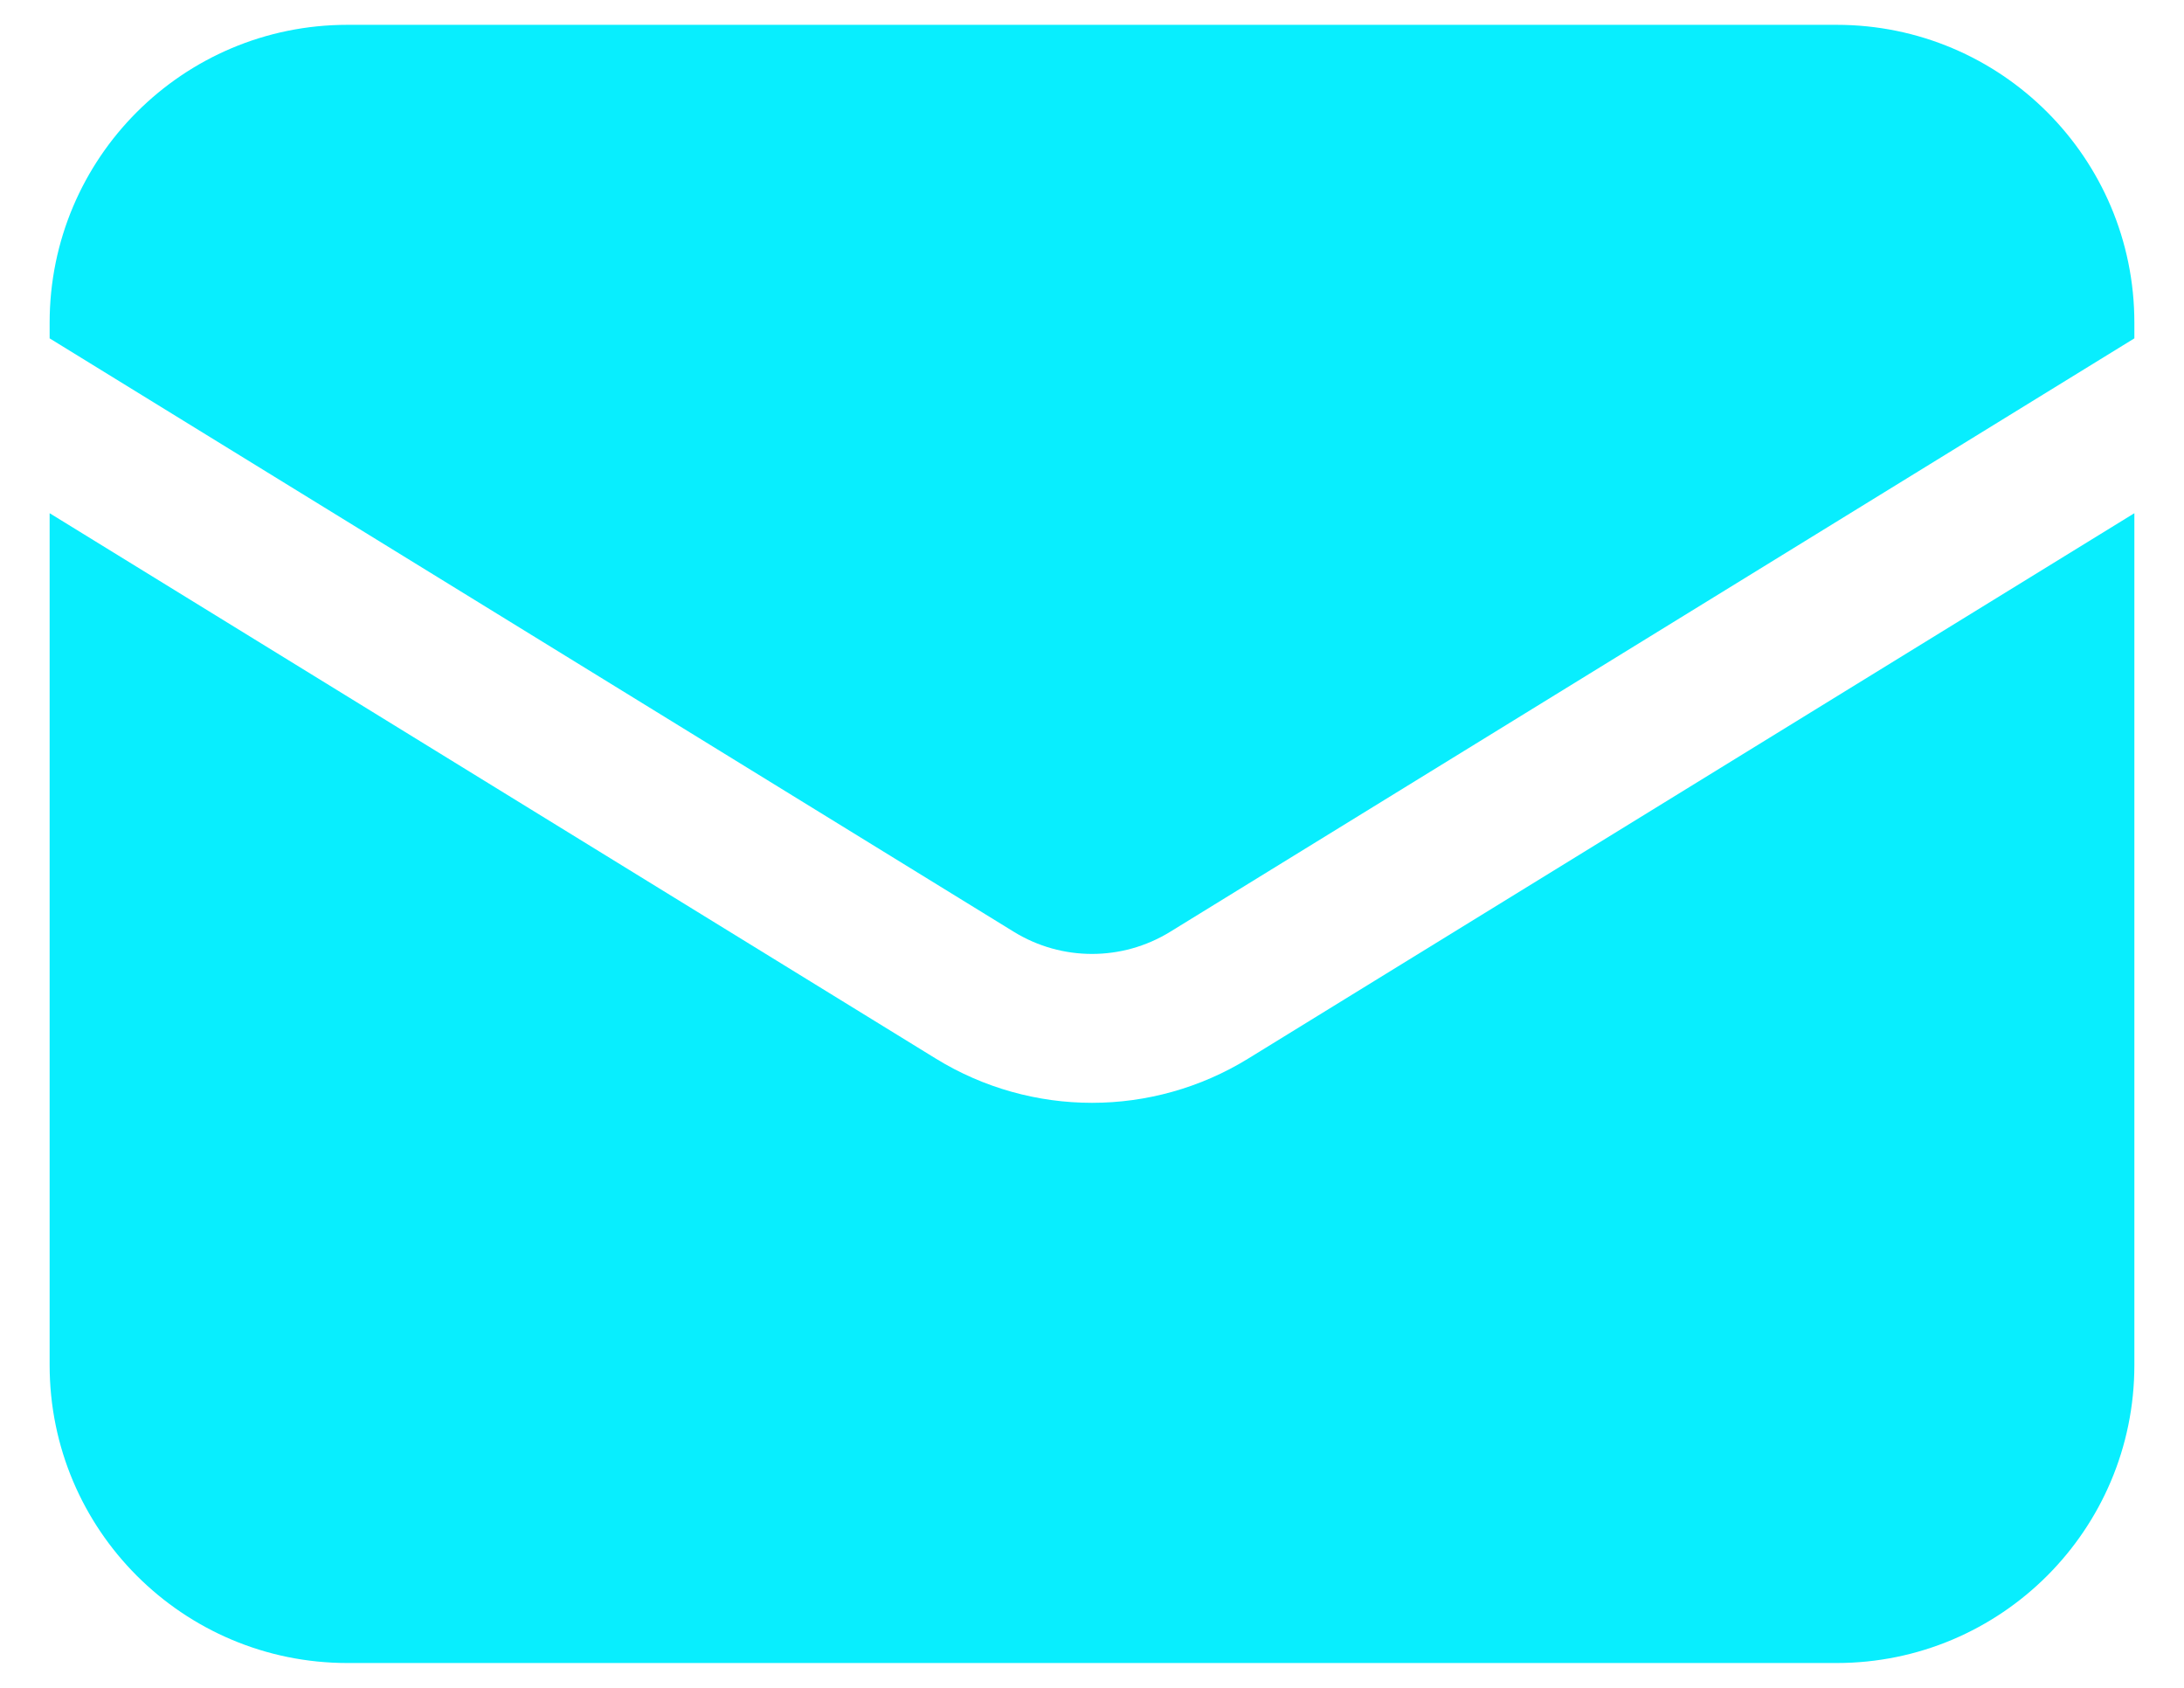 <svg width="22" height="17" viewBox="0 0 22 17" fill="none" xmlns="http://www.w3.org/2000/svg">
<path d="M0.5 5.169V13.75C0.5 15.407 1.843 16.75 3.5 16.75H18.5C20.157 16.75 21.5 15.407 21.5 13.75V5.169L12.572 10.663C11.608 11.256 10.392 11.256 9.428 10.663L0.5 5.169Z" fill="#08EEFE"/>
<path d="M21.5 3.408V3.25C21.5 1.593 20.157 0.25 18.5 0.25H3.5C1.843 0.25 0.5 1.593 0.5 3.25V3.408L10.214 9.386C10.696 9.682 11.304 9.682 11.786 9.386L21.5 3.408Z" fill="#08EEFE"/>
</svg>
